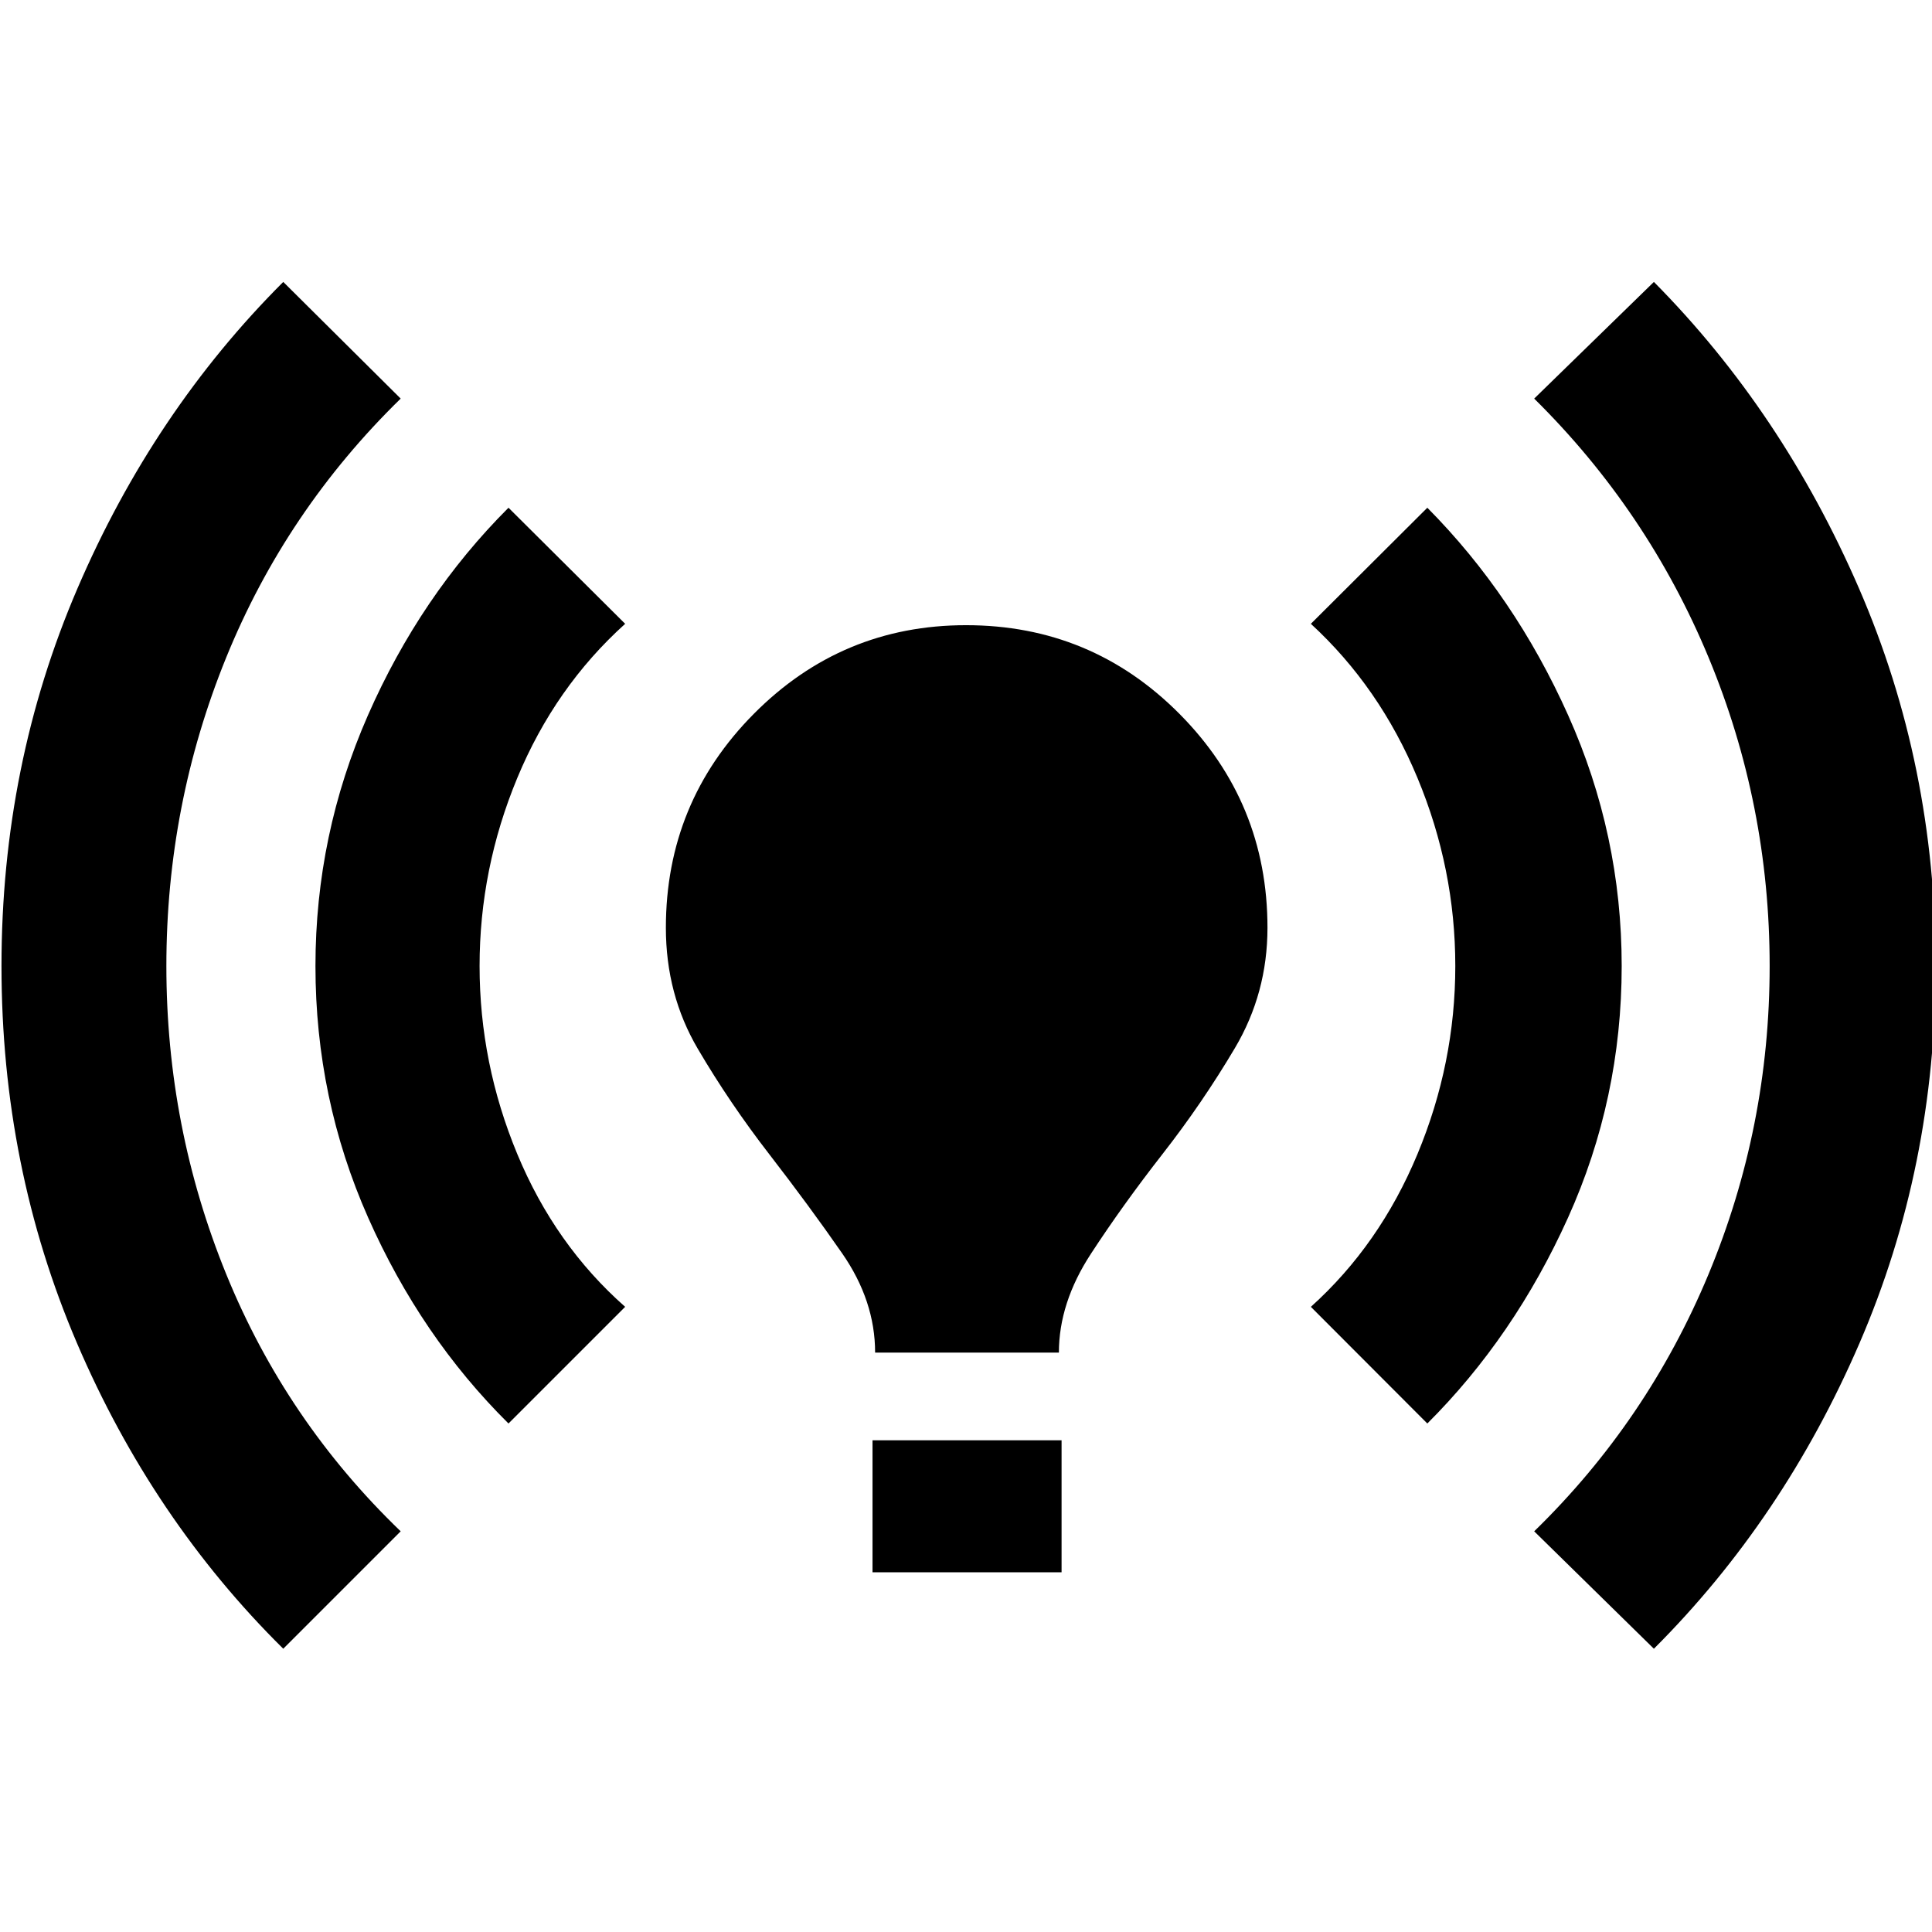 <svg xmlns="http://www.w3.org/2000/svg" height="40" viewBox="0 -960 960 960" width="40"><path d="M140.75-140.75Q75.74-205.02 38.24-292.62.74-380.21.74-480q0-99.79 37.77-187.65t102.24-152.26l58.35 57.97q-57.07 55.74-86.75 128.77Q82.67-560.13 82.67-480q0 80.13 29.74 153.13 29.75 72.99 86.69 127.77l-58.35 58.35Zm111.92-111.92q-43.53-43.14-69.72-102.25-26.2-59.11-26.2-125.08 0-65.23 26.08-124.59 26.08-59.37 69.84-103.12l57.97 57.68q-34.86 31.43-53.6 76.58Q238.3-528.31 238.3-480t18.74 93.45q18.74 45.15 53.6 75.91l-57.97 57.97Zm182.17-35.23q0-25.72-16.37-49.31-16.37-23.59-36.11-49.11-19.75-25.52-35.62-52.53-15.87-27.01-15.87-60.14 0-62.27 43.71-106.32 43.72-44.04 105.44-44.04 62.28 0 106.03 44.04 43.75 44.05 43.75 106.32 0 32.47-16.21 59.81-16.2 27.34-35.95 52.63-19.74 25.29-35.61 49.61-15.87 24.32-15.87 49.04h-91.32Zm-1.29 109.16v-65.58h93.94v65.58h-93.94Zm275.68-73.93-57.87-57.97q34.19-30.76 52.98-75.91 18.79-45.14 18.79-93.45t-18.79-93.45q-18.79-45.15-52.98-76.58l57.87-57.68q43.38 43.75 69.98 103.12 26.6 59.36 26.6 124.59 0 65.97-26.69 125.11t-69.89 102.22Zm112.58 111.92-59.48-58.35q56.28-54.78 86.64-127.77 30.36-73 30.36-153.13t-30.29-153.17q-30.3-73.03-86.71-128.77l59.48-57.97q63.81 64.4 101.91 152.26 38.11 87.86 38.11 187.65t-37.84 187.38q-37.83 87.6-102.18 151.87Z"/></svg>